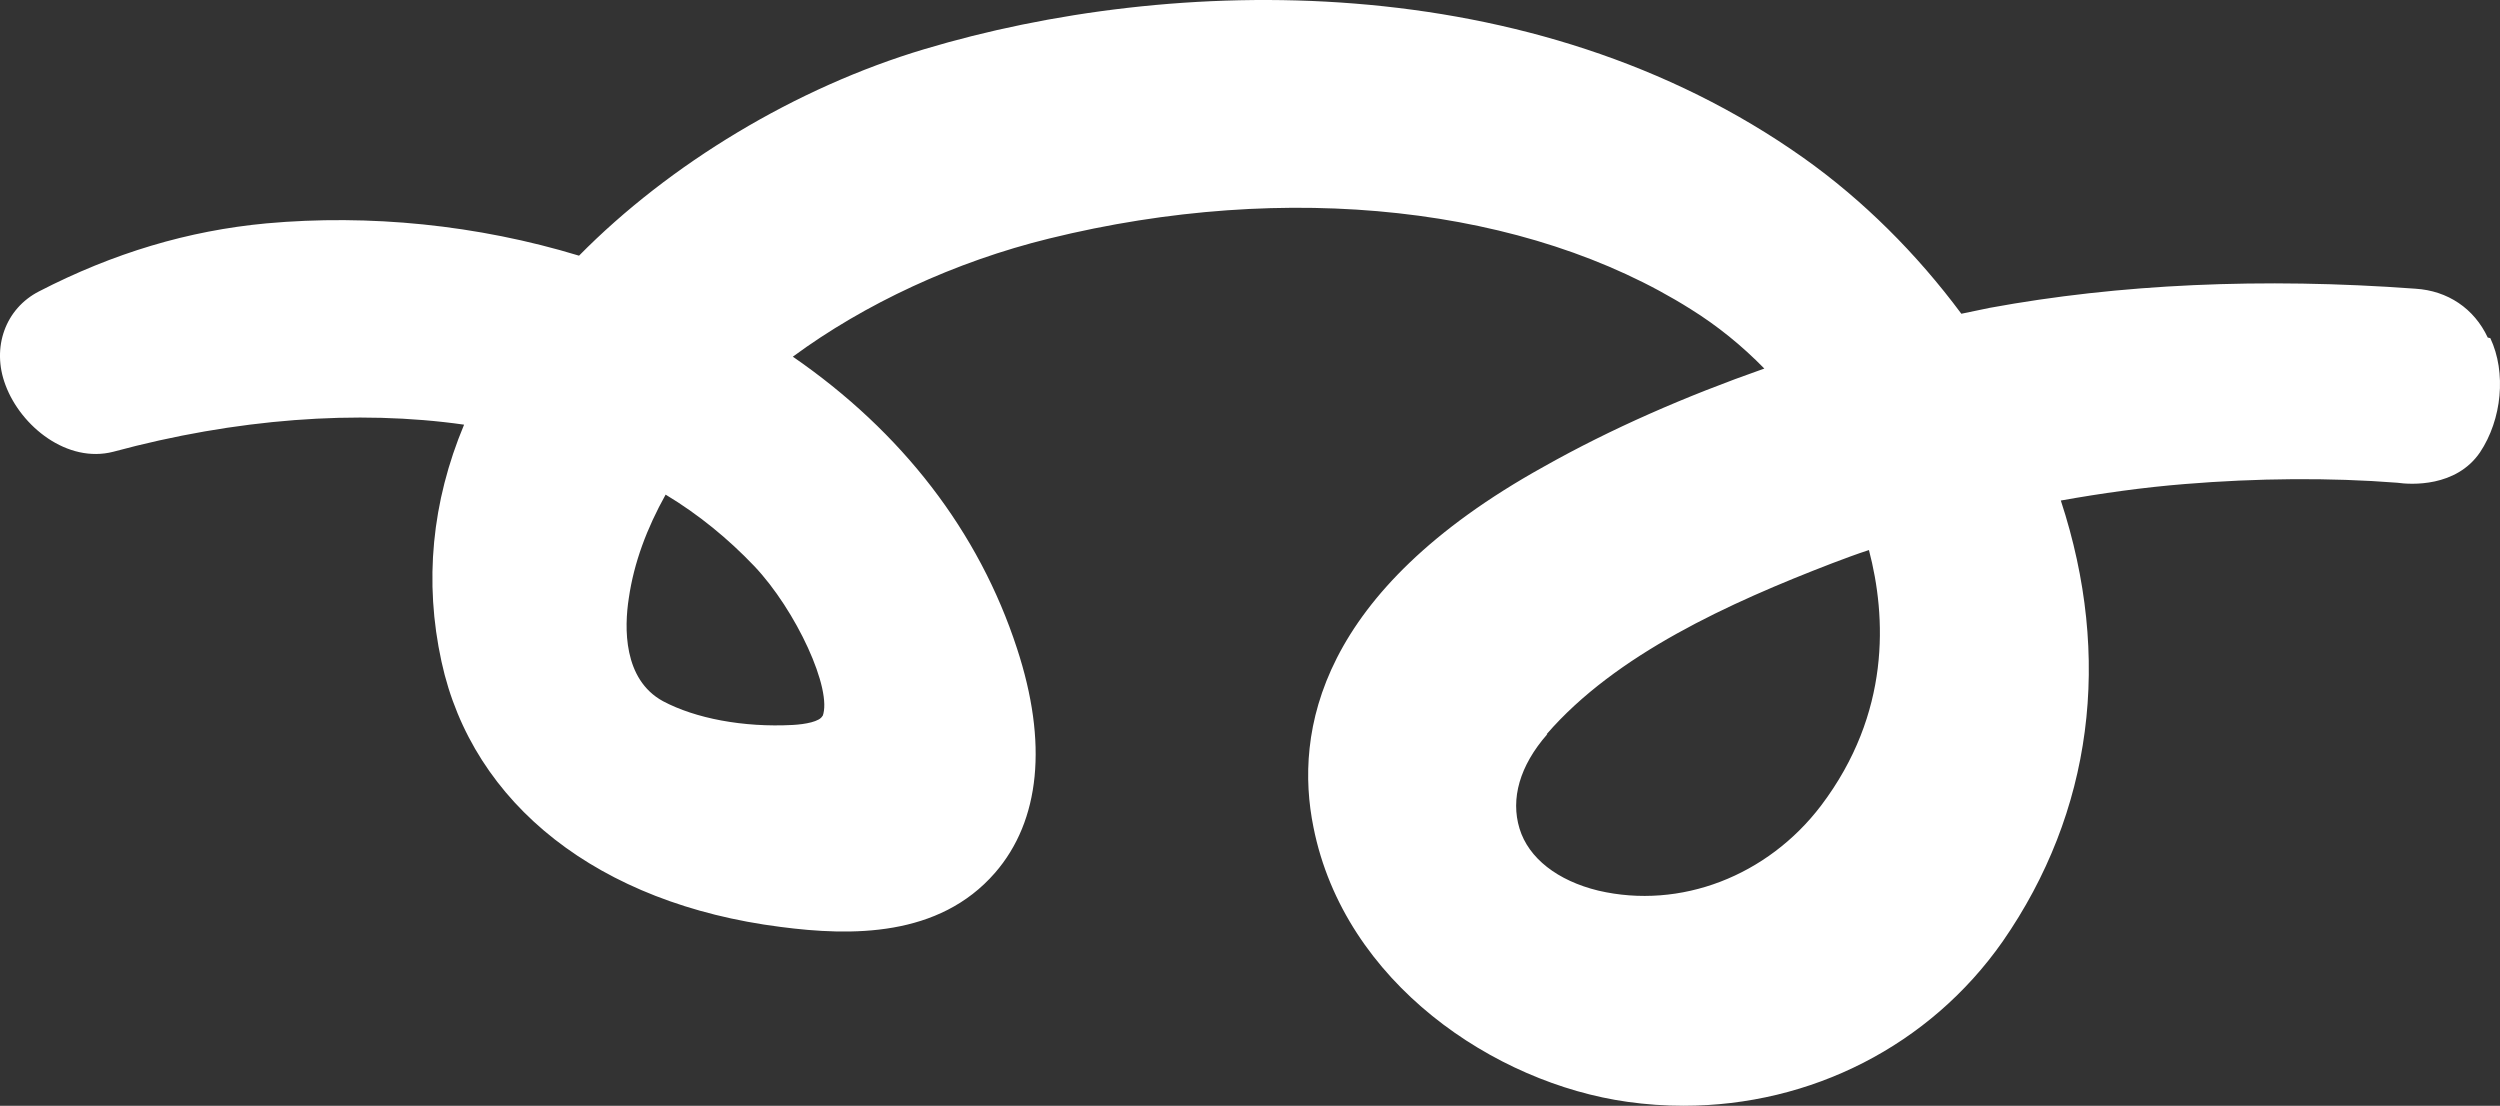 <svg width="52" height="23" viewBox="0 0 52 23" fill="none" xmlns="http://www.w3.org/2000/svg">
<rect x="0" y="0" width="52" height="23" fill="#333333" stroke="none"/>
<path d="M51.745 7.021C51.463 6.417 50.912 6.046 50.24 6.005C47.056 5.771 44.074 5.909 41.387 6.403C41.185 6.444 40.997 6.485 40.796 6.526C39.869 5.277 38.754 4.165 37.517 3.287C31.861 -0.722 24.364 -0.516 19.232 1.021C16.559 1.818 13.925 3.41 12.044 5.318C9.922 4.673 7.678 4.453 5.542 4.646C3.916 4.797 2.358 5.263 0.813 6.06C0.114 6.417 -0.182 7.226 0.114 8.009C0.436 8.874 1.404 9.643 2.358 9.396C4.897 8.709 7.436 8.517 9.653 8.833C8.981 10.439 8.82 12.1 9.183 13.761C9.828 16.74 12.461 18.799 16.236 19.28C17.701 19.472 19.528 19.499 20.697 18.154C21.637 17.07 21.798 15.45 21.153 13.486C20.361 11.057 18.762 8.984 16.491 7.419C17.983 6.32 19.864 5.442 21.825 4.961C26.783 3.74 31.767 4.289 35.166 6.43C35.717 6.773 36.228 7.185 36.698 7.666C35.059 8.242 33.514 8.915 32.103 9.711C27.428 12.306 26.917 15.216 27.32 17.207C27.965 20.447 31.095 22.533 33.85 22.918C34.239 22.973 34.629 23 35.019 23C37.665 23 40.137 21.751 41.656 19.582C43.523 16.891 43.939 13.679 42.865 10.411C43.711 10.26 44.584 10.137 45.444 10.068C46.949 9.945 48.454 9.931 49.864 10.041C50.147 10.082 51.087 10.137 51.584 9.409C52.041 8.723 52.135 7.748 51.799 7.034L51.745 7.021ZM32.17 15.271C33.608 13.61 35.972 12.539 38.109 11.716C38.364 11.62 38.619 11.523 38.874 11.441C39.237 12.828 39.331 14.832 37.88 16.754C36.765 18.223 34.951 18.923 33.245 18.525C32.399 18.319 31.794 17.852 31.606 17.234C31.418 16.616 31.606 15.93 32.184 15.271H32.17ZM17.109 14.887C17.056 15.01 16.747 15.065 16.491 15.079C15.457 15.134 14.463 14.942 13.791 14.585C12.958 14.132 12.985 13.047 13.079 12.443C13.186 11.702 13.455 10.988 13.845 10.288C14.53 10.7 15.148 11.208 15.685 11.771C16.559 12.69 17.324 14.351 17.109 14.9V14.887Z" fill="white"/>
</svg>
